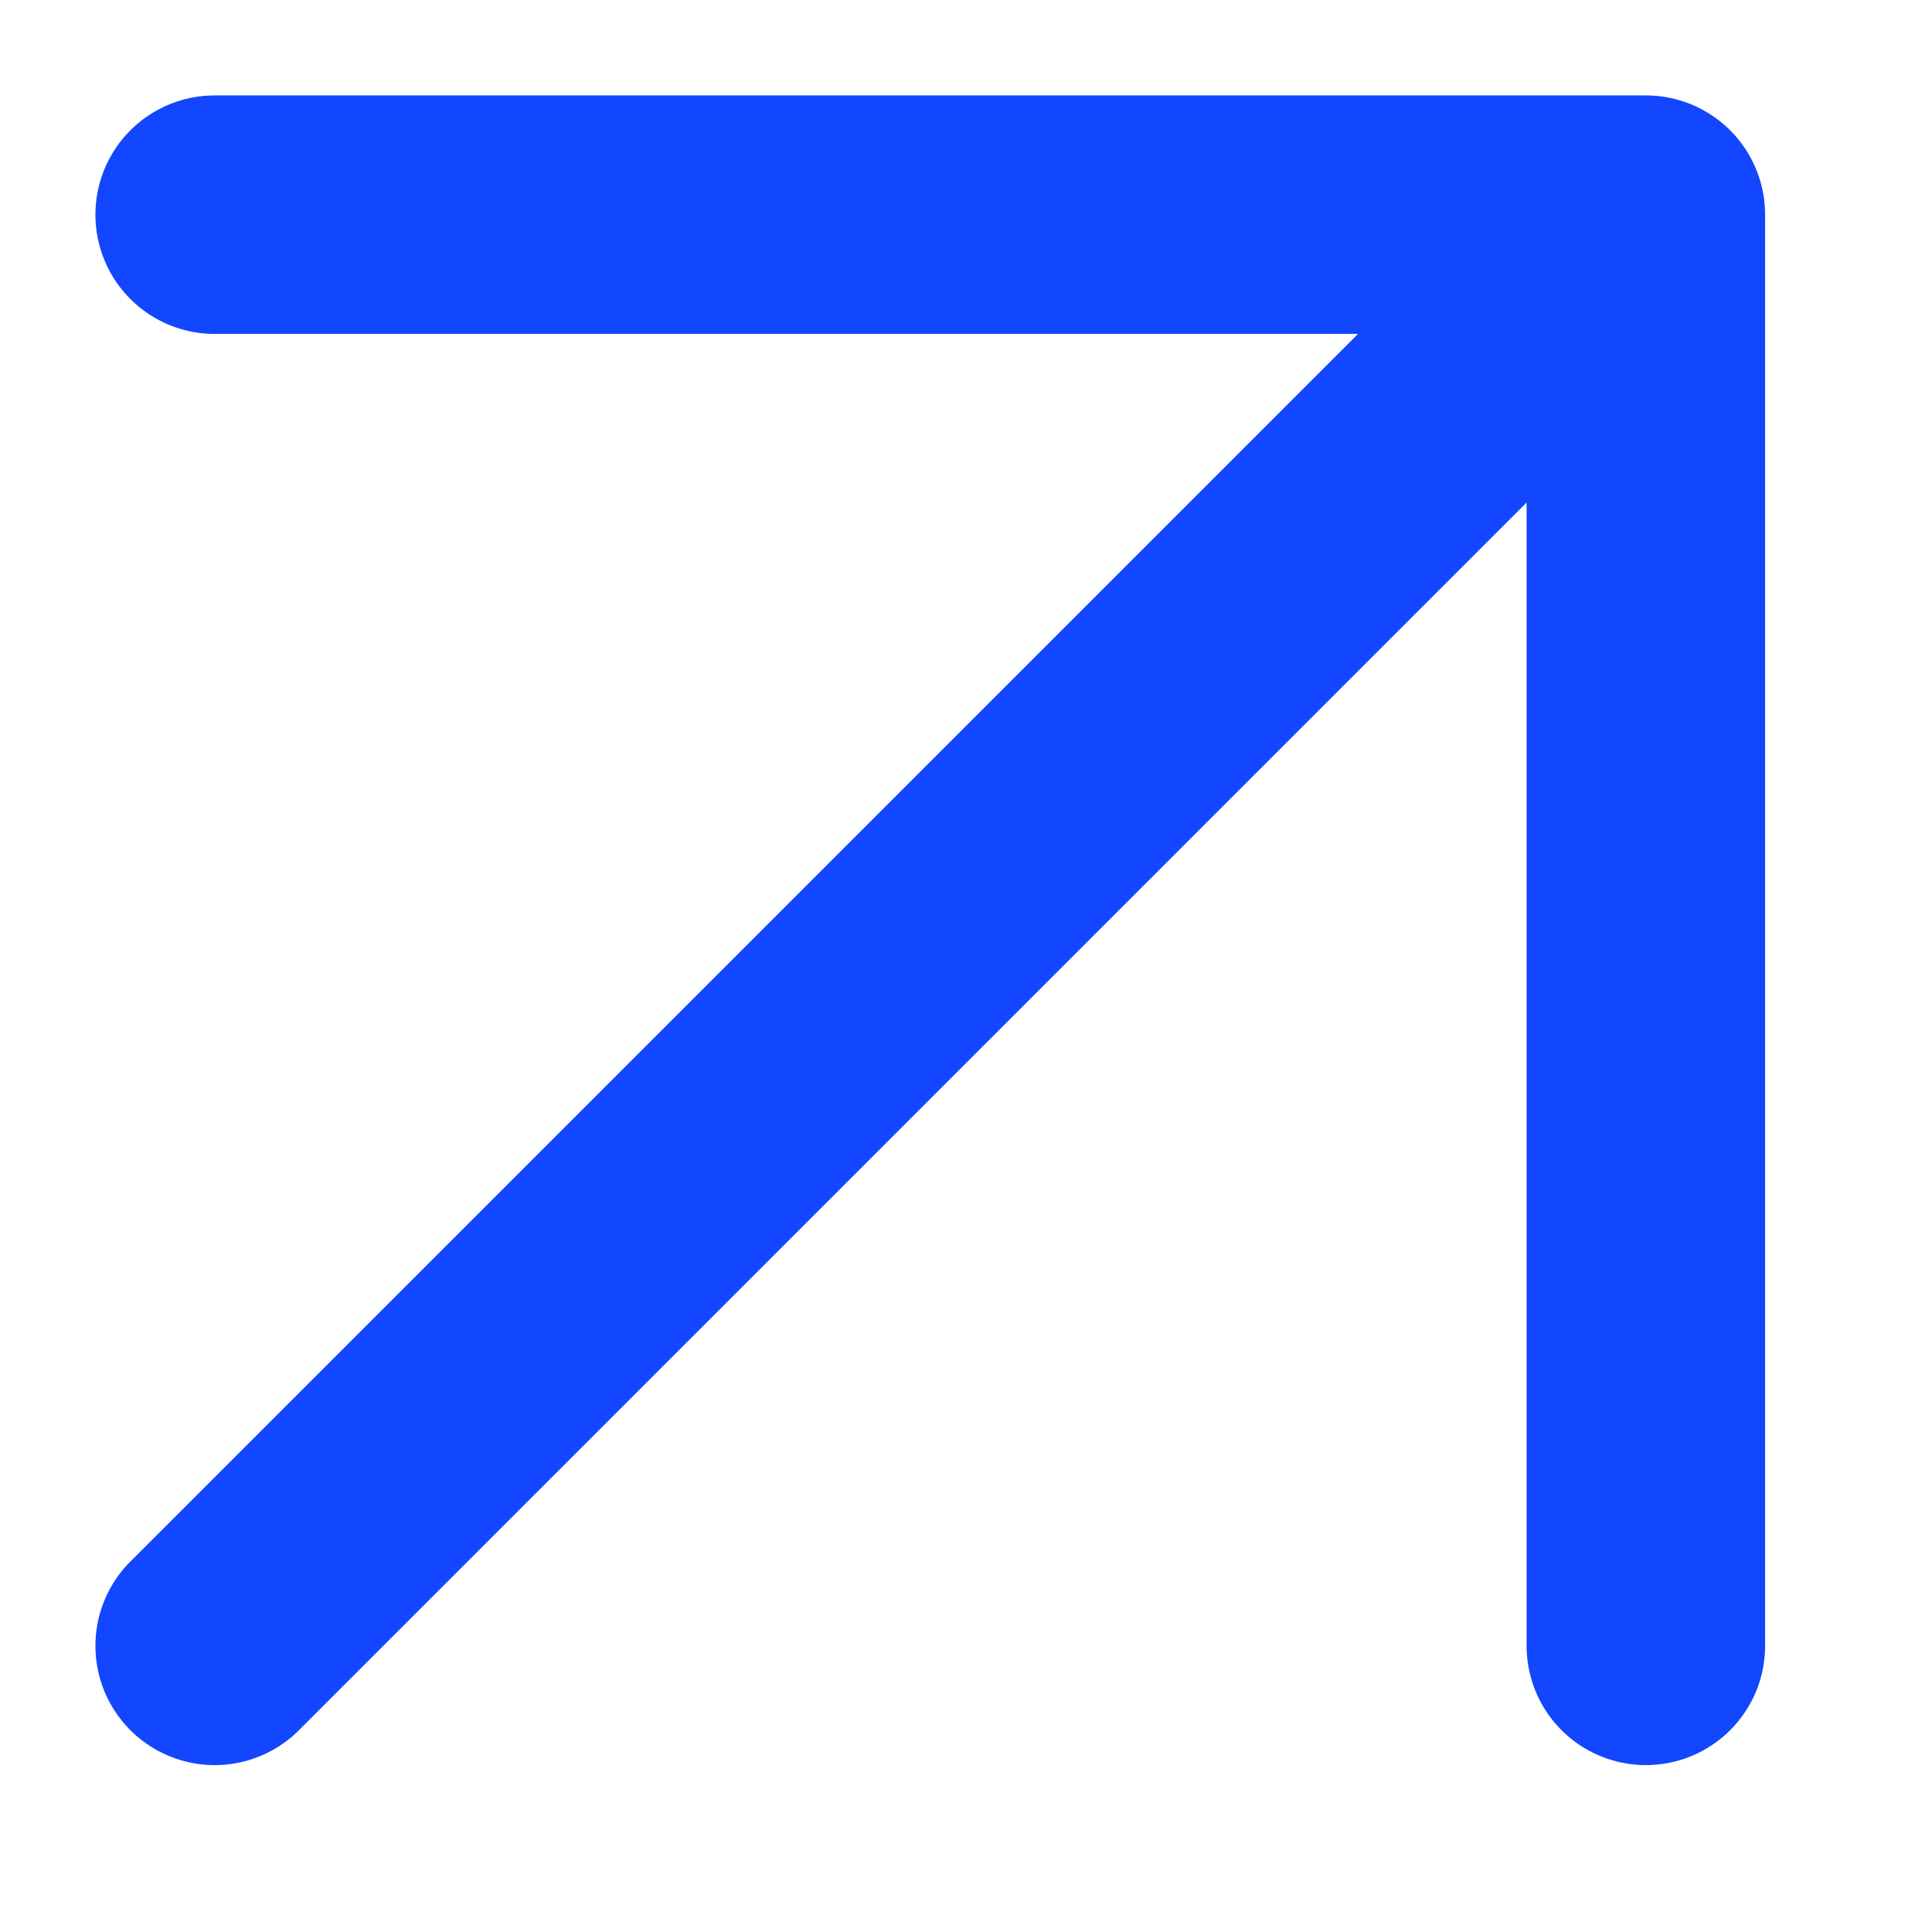 <svg preserveAspectRatio="none" width="100%" height="100%" overflow="visible" style="display: block;" viewBox="0 0 9 9" fill="none" xmlns="http://www.w3.org/2000/svg">
<path id="Icon" d="M1 7.667L7.667 1M7.667 1H1M7.667 1V7.667" stroke="#1246FF" stroke-width="1.111" stroke-linecap="round" stroke-linejoin="round"/>
</svg>
